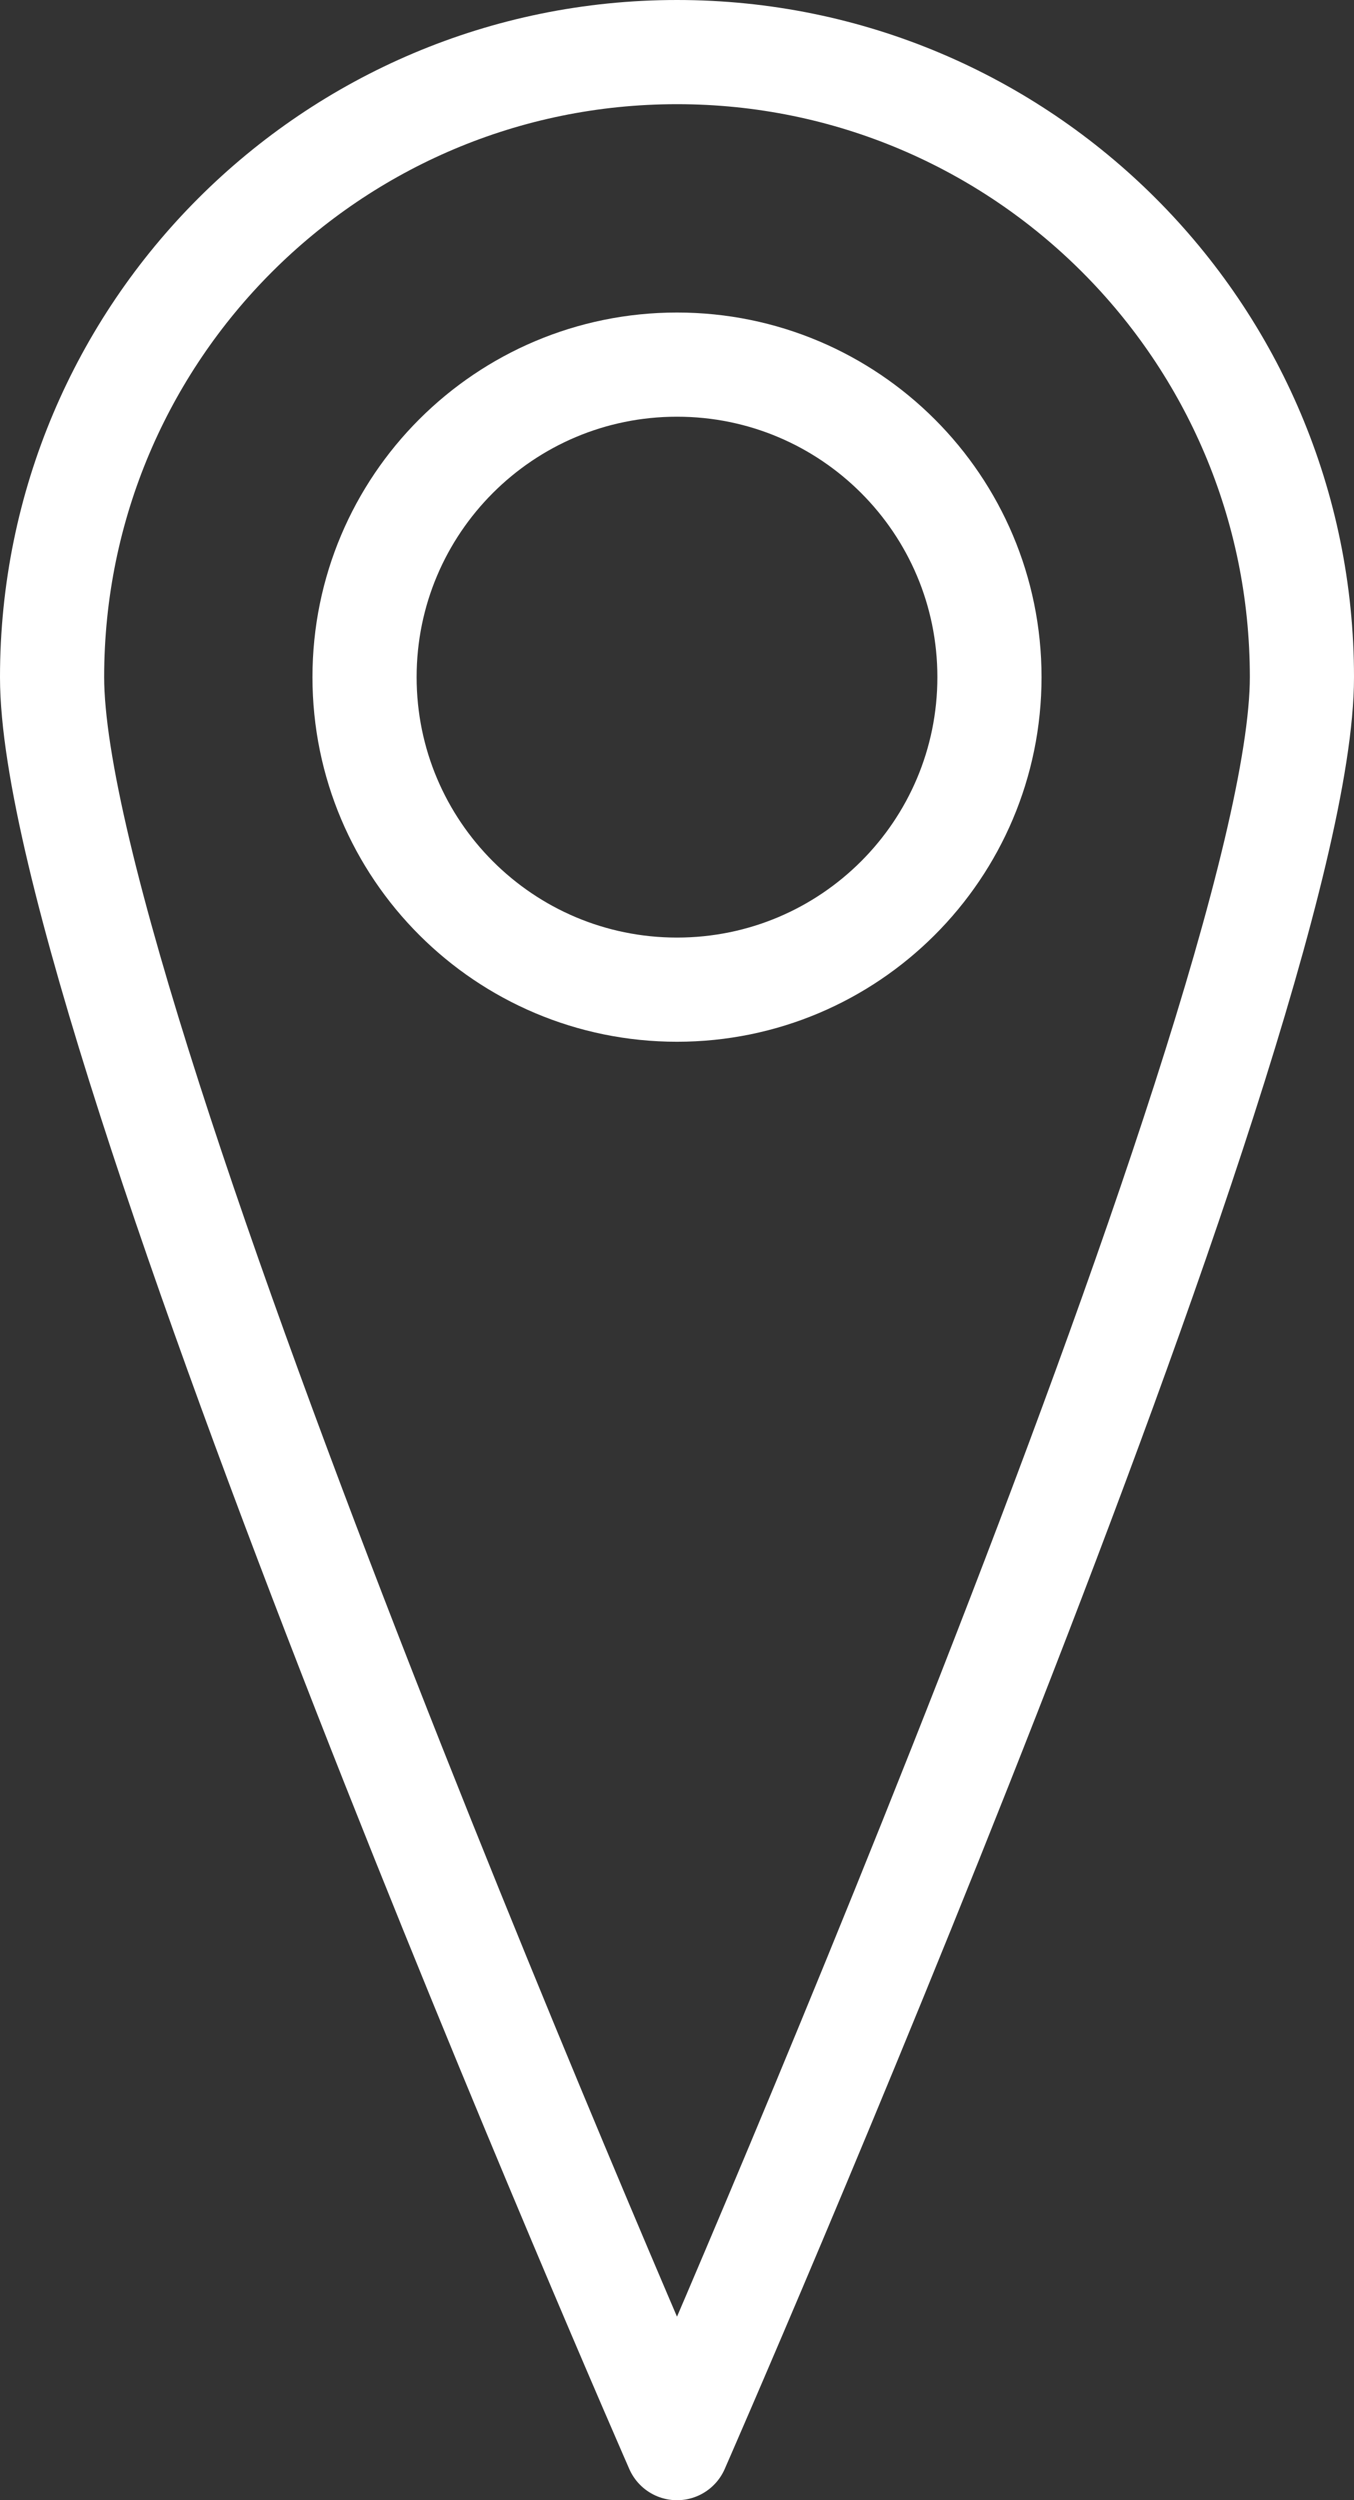 <?xml version="1.0" encoding="UTF-8"?>
<svg width="13px" height="24px" viewBox="0 0 13 24" version="1.1" xmlns="http://www.w3.org/2000/svg" xmlns:xlink="http://www.w3.org/1999/xlink">
    <rect x="0" y="0" width="13" height="24" fill="#333333" stroke="none"/>
    <!-- Generator: Sketch 41.1 (35376) - http://www.bohemiancoding.com/sketch -->
    <title>Group 59</title>
    <desc>Created with Sketch.</desc>
    <defs></defs>
    <g id="Symbols" stroke="none" stroke-width="1" fill="none" fill-rule="evenodd" stroke-linecap="round" stroke-linejoin="round">
        <g id="SubSub-Rit-V5" transform="translate(-33, -78)" stroke="#FFFFFF">
            <g id="Group-59" transform="translate(33, 78)">
                <path d="M9.5,6.5 C9.5,8.157 8.157,9.5 6.5,9.5 C4.843,9.5 3.5,8.157 3.5,6.5 C3.5,4.843 4.843,3.5 6.5,3.5 C8.157,3.5 9.5,4.843 9.5,6.5 L9.5,6.5 Z" id="Stroke-55"></path>
                <path d="M12.5,6.5 C12.5,9.814 6.5,23.5 6.5,23.5 C6.5,23.5 0.5,9.814 0.5,6.5 C0.5,3.186 3.186,0.5 6.5,0.5 C9.814,0.5 12.5,3.186 12.5,6.5 L12.5,6.5 Z" id="Stroke-57"></path>
            </g>
        </g>
    </g>
</svg>